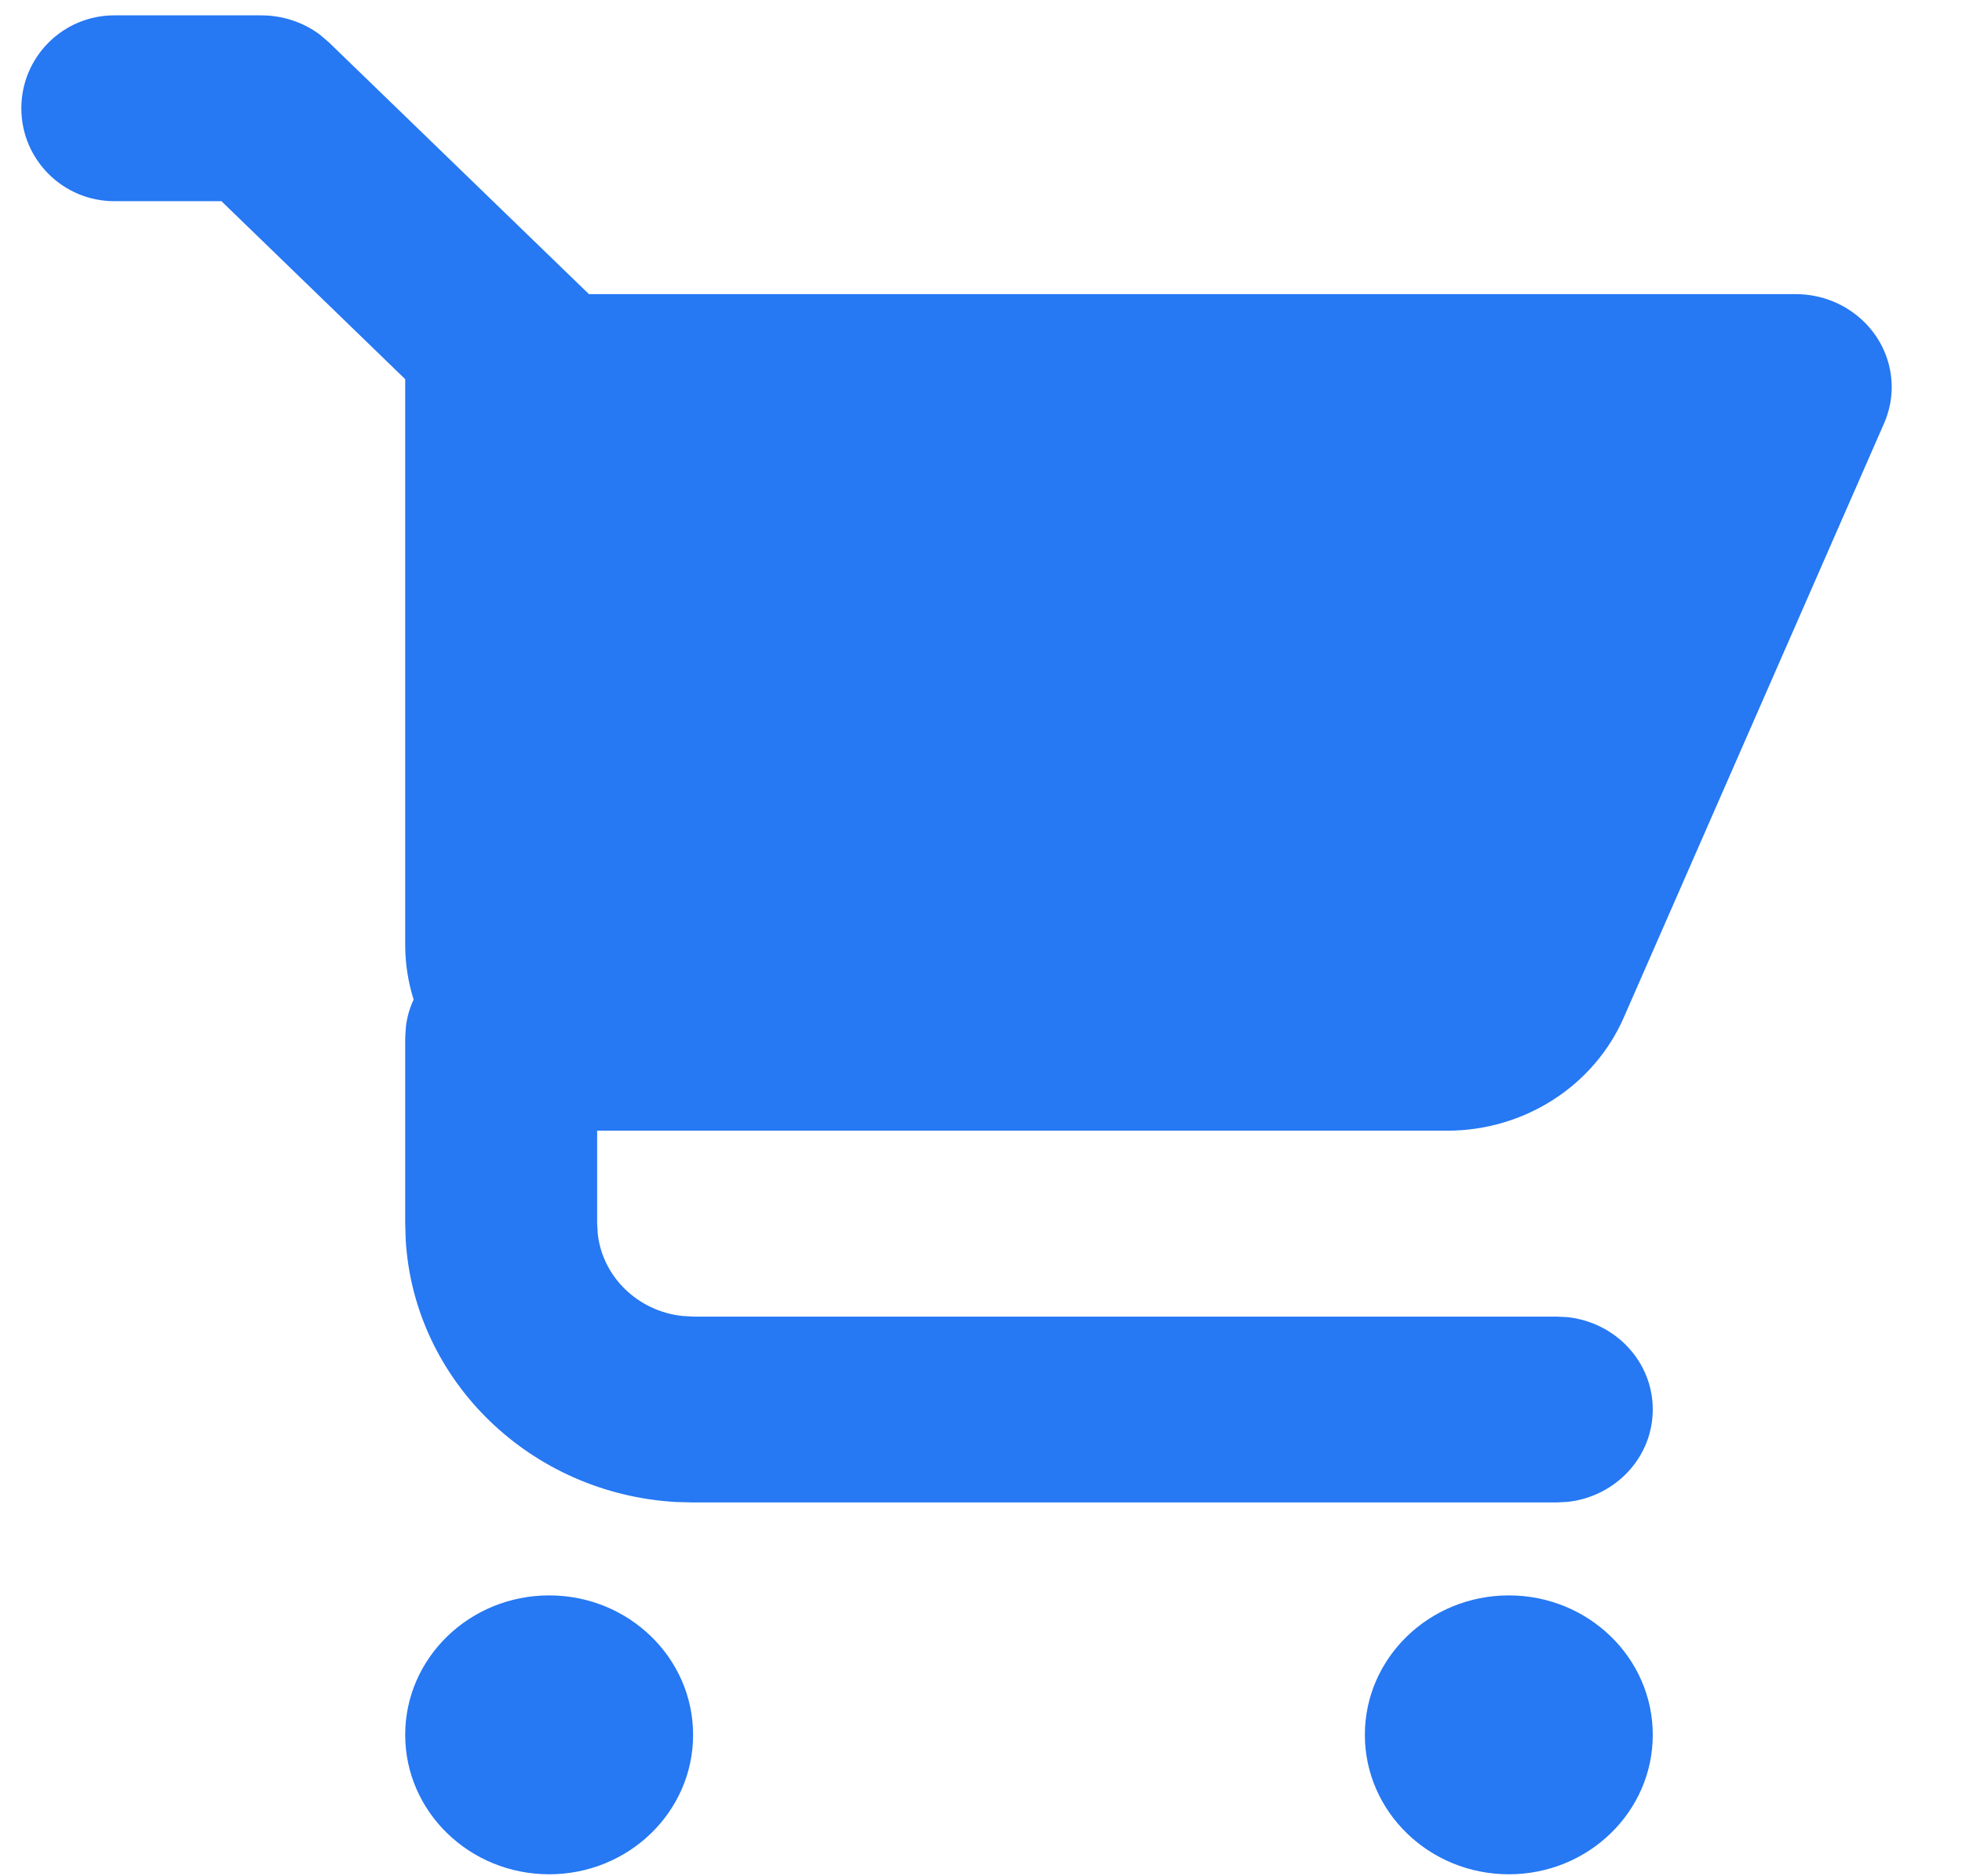 <svg width="23" height="22" viewBox="0 0 23 22" fill="none" xmlns="http://www.w3.org/2000/svg">
<path fill-rule="evenodd" clip-rule="evenodd" d="M6.438 18.707C7.369 18.707 8.125 19.439 8.125 20.342C8.125 21.245 7.369 21.977 6.438 21.977C5.506 21.977 4.75 21.245 4.75 20.342C4.75 19.439 5.506 18.707 6.438 18.707ZM17.688 18.707C18.619 18.707 19.375 19.439 19.375 20.342C19.375 21.245 18.619 21.977 17.688 21.977C16.756 21.977 16 21.245 16 20.342C16 19.439 16.756 18.707 17.688 18.707ZM3.062 0.18C3.311 0.18 3.551 0.259 3.747 0.404L3.858 0.499L6.904 3.449H21.051C21.672 3.449 22.176 3.937 22.176 4.539C22.176 4.685 22.145 4.83 22.086 4.965L19.036 11.929C18.684 12.735 17.868 13.258 16.965 13.258H7V14.348L7.008 14.475C7.068 14.975 7.477 15.372 7.994 15.43L8.125 15.438H18.25L18.381 15.445C18.941 15.508 19.375 15.968 19.375 16.527C19.375 17.086 18.941 17.547 18.381 17.61L18.25 17.617H8.125L7.927 17.612C6.221 17.516 4.855 16.192 4.756 14.54L4.75 14.348V12.168L4.758 12.041C4.771 11.928 4.802 11.82 4.849 11.721C4.785 11.518 4.75 11.302 4.75 11.078V4.446L2.596 2.359H1.34C0.738 2.359 0.25 1.871 0.25 1.27V1.27C0.25 0.668 0.738 0.18 1.34 0.18H3.062Z" fill="#2678F3"/>
</svg>
